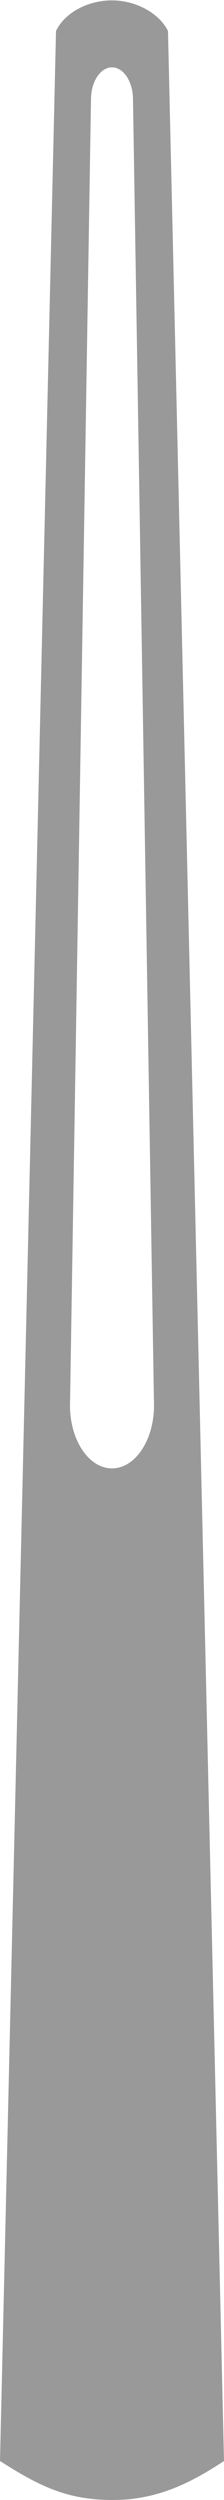<?xml version="1.0" encoding="utf-8"?>
<!-- Generator: Adobe Illustrator 18.1.1, SVG Export Plug-In . SVG Version: 6.00 Build 0)  -->
<svg version="1.1" id="MINUTE" xmlns="http://www.w3.org/2000/svg" xmlns:xlink="http://www.w3.org/1999/xlink" x="0px" y="0px"
	 viewBox="0 0 89.854 1000" enable-background="new 0 0 89.854 1000" xml:space="preserve">
<path fill="#999" d="M89.854,984.4L67.39,12.429C64.048,5.454,54.693,0.153,44.88,0.153c-9.912,0-19.144,5.189-22.417,12.275
	L0,984.4l0,0c16.302,10.452,27.243,15.491,44.81,15.596C62.201,1000.099,75.638,993.796,89.854,984.4L89.854,984.4z M44.927,587.357
	c-9.305,0-16.848-11.272-16.848-25.176l8.421-522.4c0-7.092,3.771-12.84,8.424-12.84c4.652,0,8.424,5.748,8.424,12.84l8.426,522.4
	C61.774,576.085,54.232,587.357,44.927,587.357z"/>
</svg>
